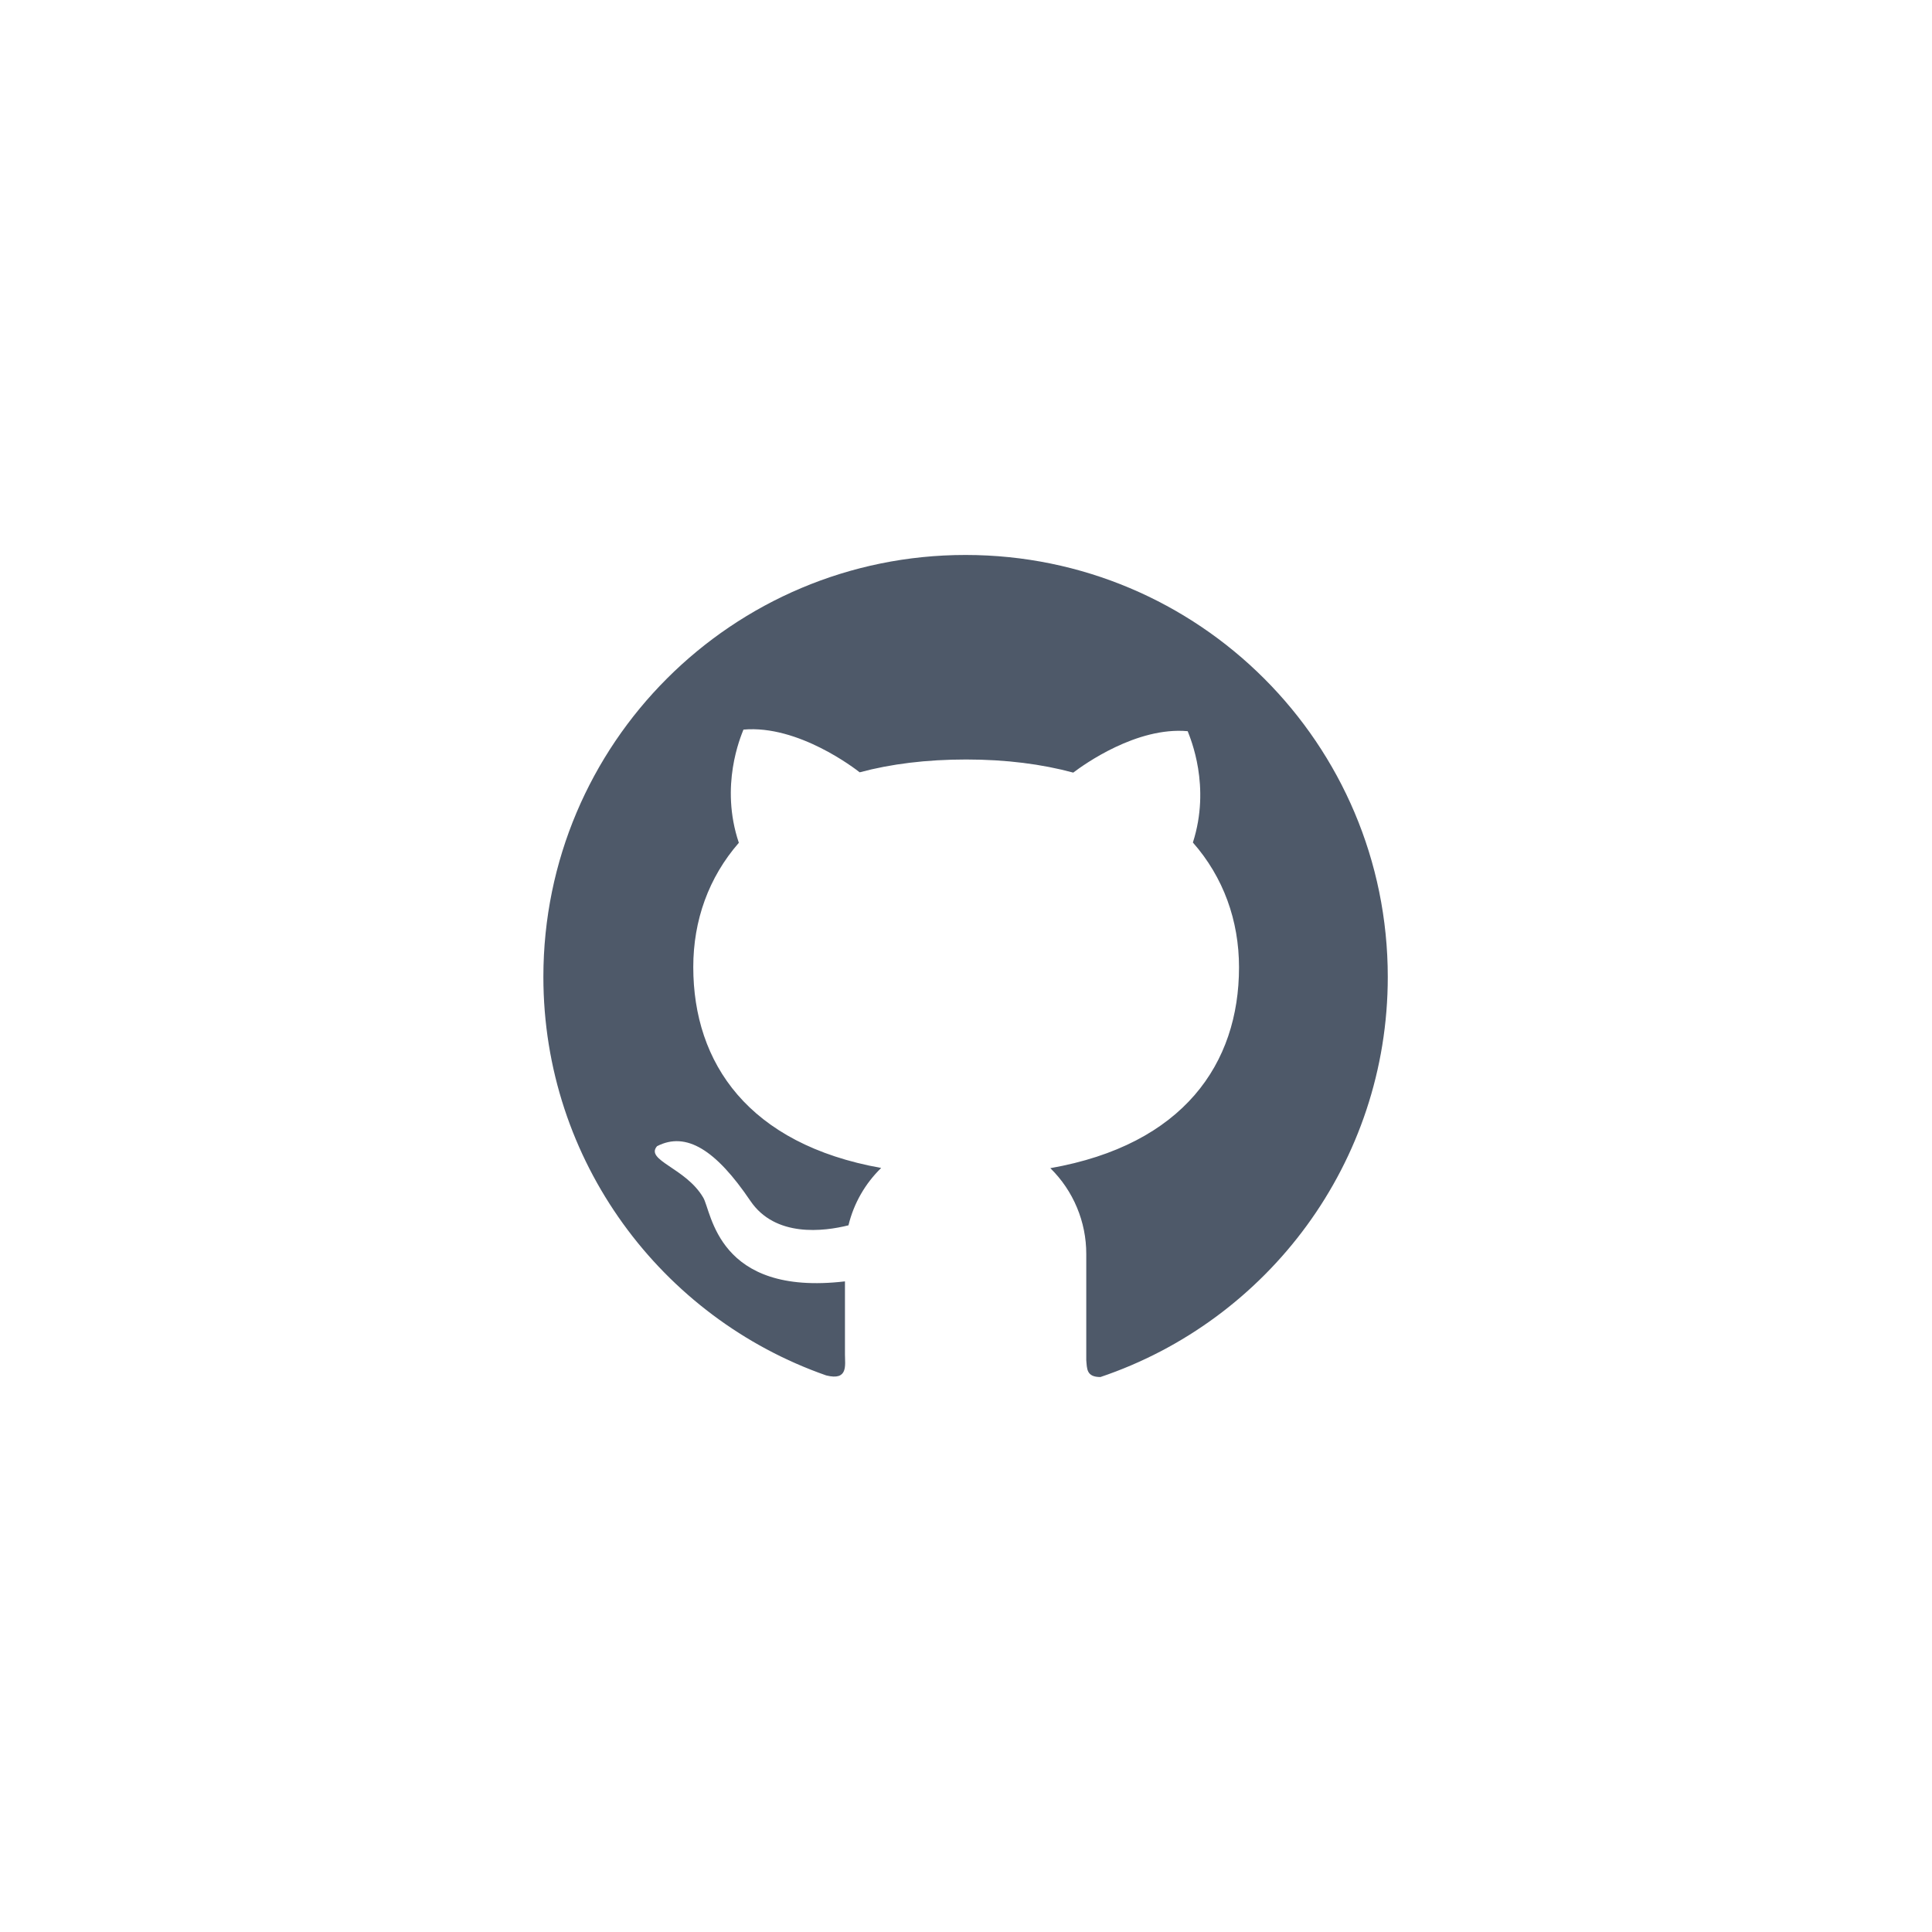 <svg width="80" height="80" viewBox="0 0 80 80" fill="none" xmlns="http://www.w3.org/2000/svg">
<path d="M39.984 22.98C30.324 22.977 22.5 30.797 22.5 40.449C22.5 48.082 27.395 54.57 34.211 56.953C35.129 57.184 34.988 56.531 34.988 56.086V53.059C29.688 53.68 29.473 50.172 29.117 49.586C28.398 48.359 26.699 48.047 27.207 47.461C28.414 46.84 29.645 47.617 31.07 49.723C32.102 51.25 34.113 50.992 35.133 50.738C35.355 49.82 35.832 49 36.488 48.363C30.996 47.379 28.707 44.027 28.707 40.043C28.707 38.109 29.344 36.332 30.594 34.898C29.797 32.535 30.668 30.512 30.785 30.211C33.055 30.008 35.414 31.836 35.598 31.98C36.887 31.633 38.359 31.449 40.008 31.449C41.664 31.449 43.141 31.641 44.441 31.992C44.883 31.656 47.07 30.086 49.18 30.277C49.293 30.578 50.145 32.555 49.395 34.887C50.66 36.324 51.305 38.117 51.305 40.055C51.305 44.047 49 47.402 43.492 48.371C43.964 48.835 44.339 49.388 44.594 49.999C44.85 50.609 44.981 51.264 44.98 51.926V56.32C45.012 56.672 44.98 57.02 45.566 57.02C52.484 54.688 57.465 48.152 57.465 40.453C57.465 30.797 49.637 22.98 39.984 22.98Z" fill="#4E5969"/>
</svg>
